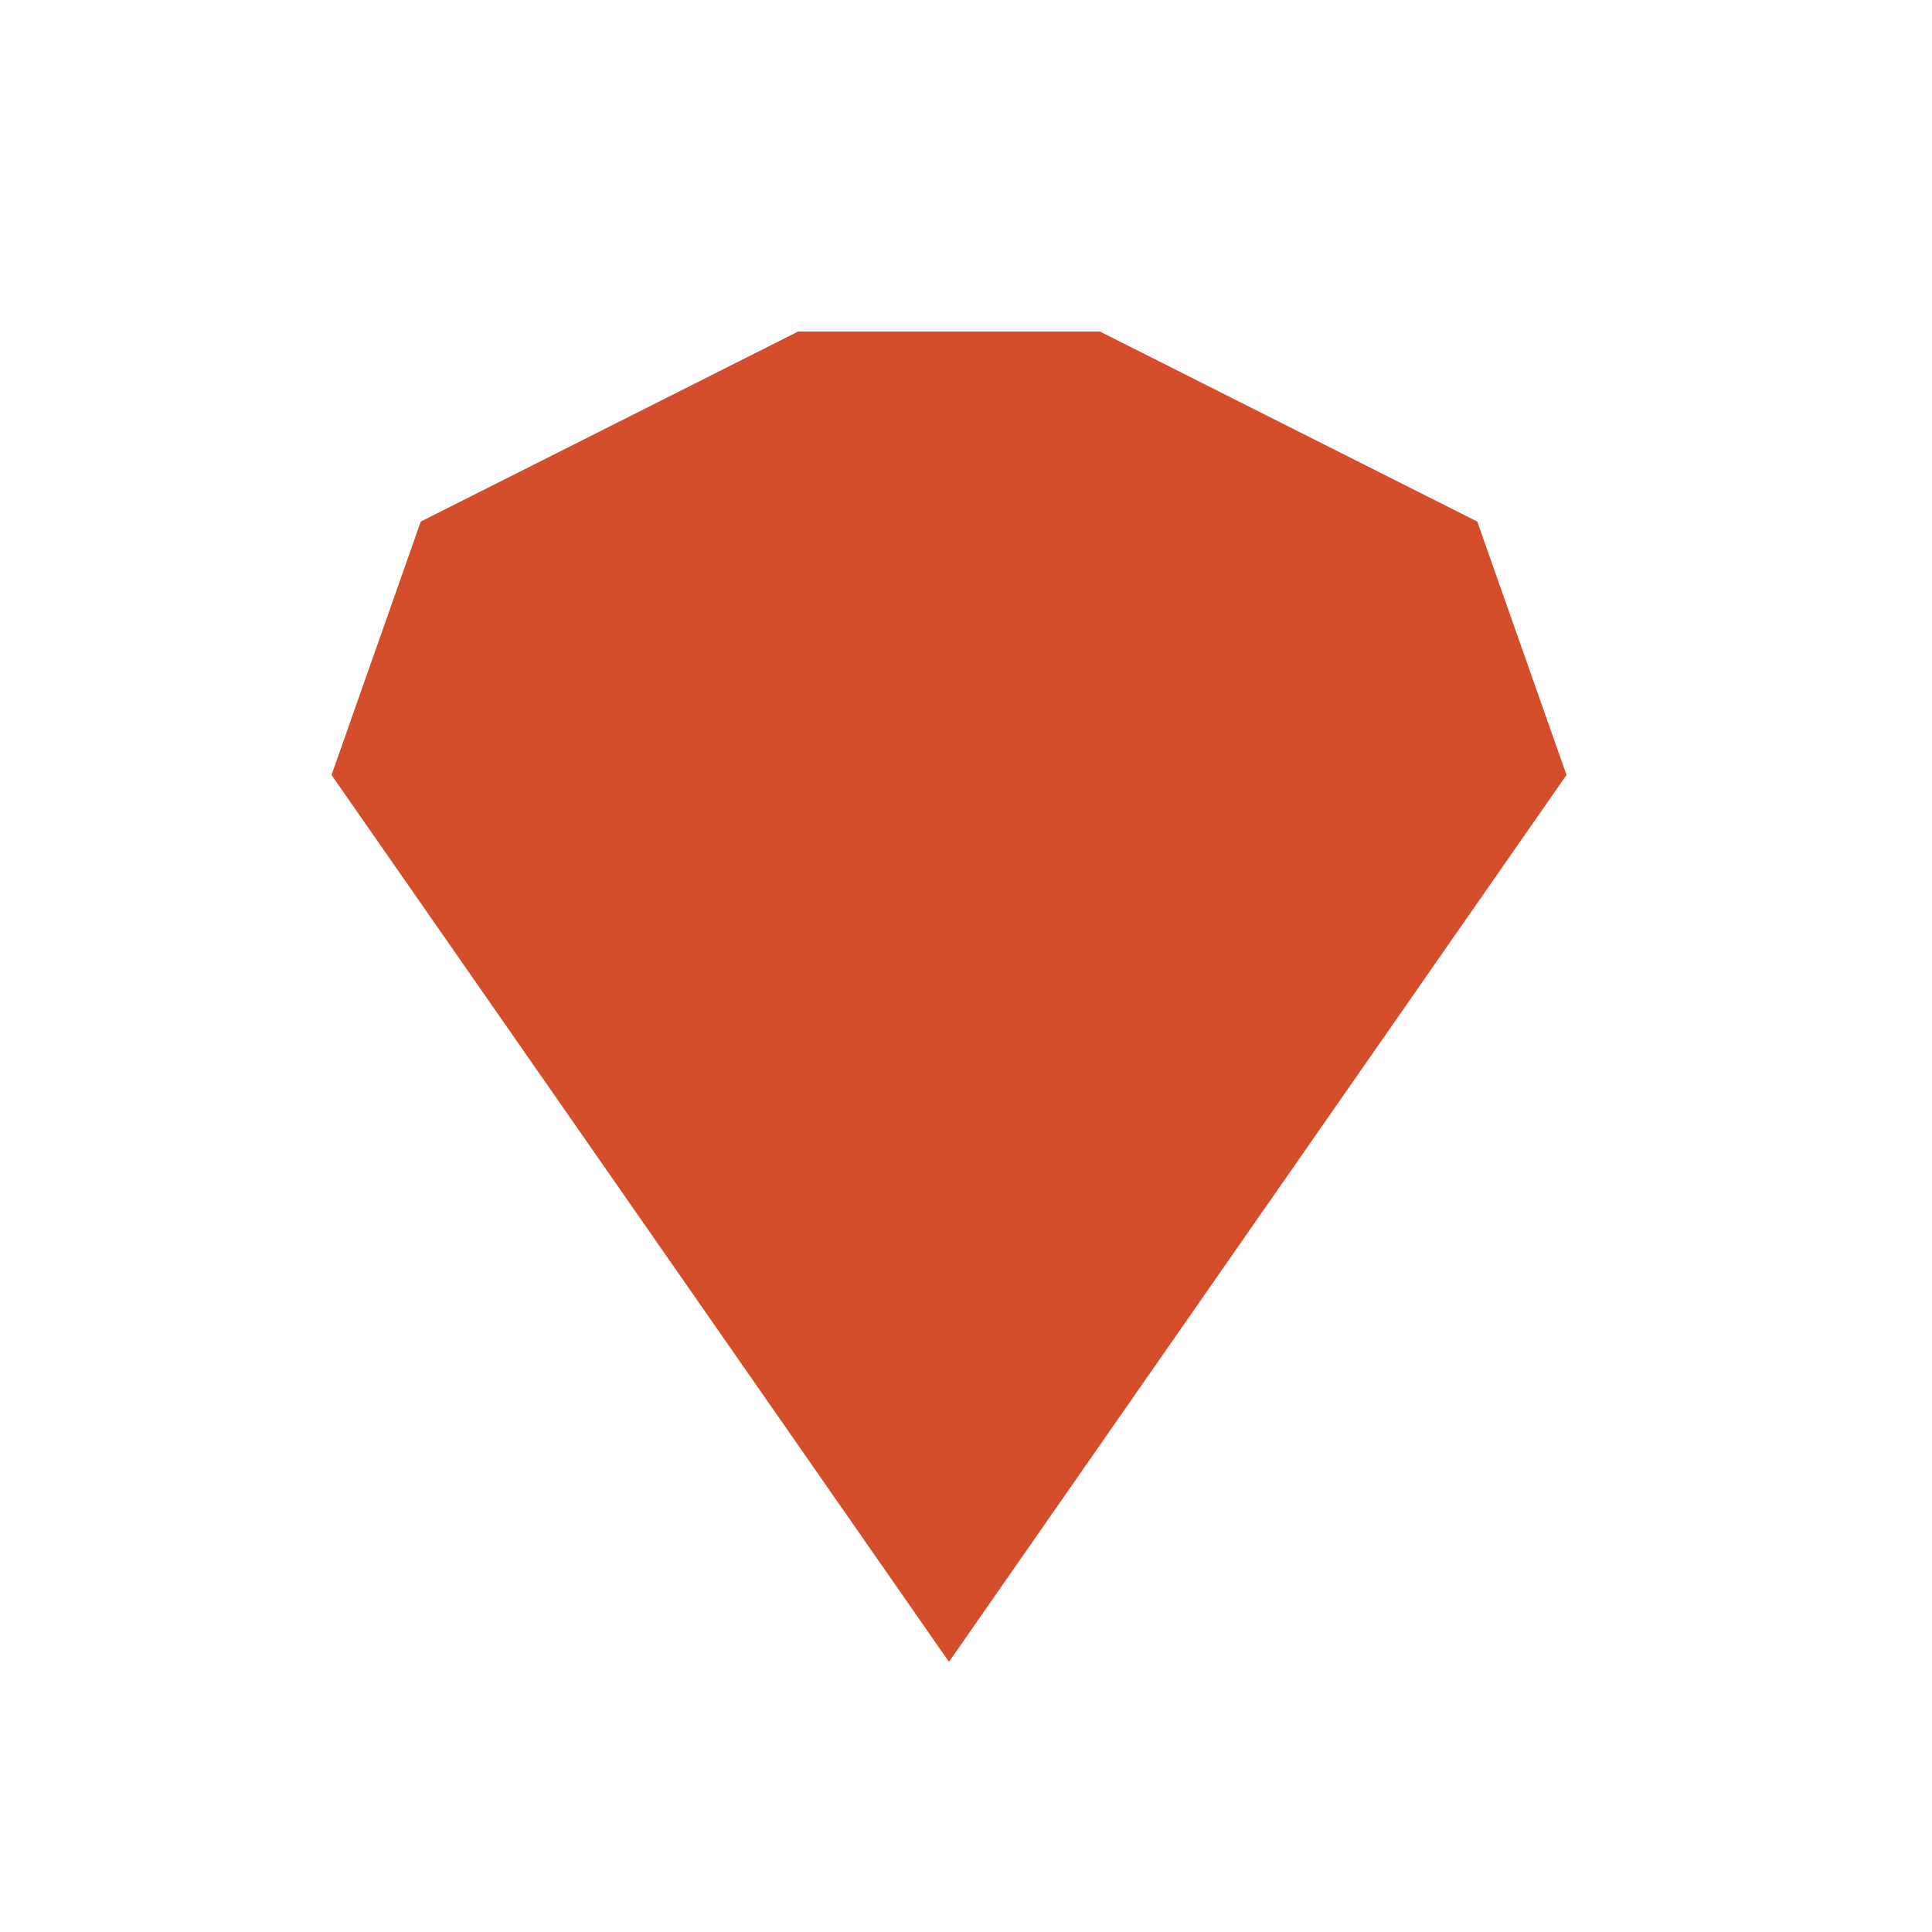 <svg width="512" height="512" version="1.1" viewBox="0 0 512 512" xmlns="http://www.w3.org/2000/svg">
 <path d="m251.49 440.41-163.63-235.03 23.644-67.157 99.998-50.358h79.994l99.998 50.358 23.644 67.157" fill="#d44e2b" stroke-width="20.141"/>
</svg>
